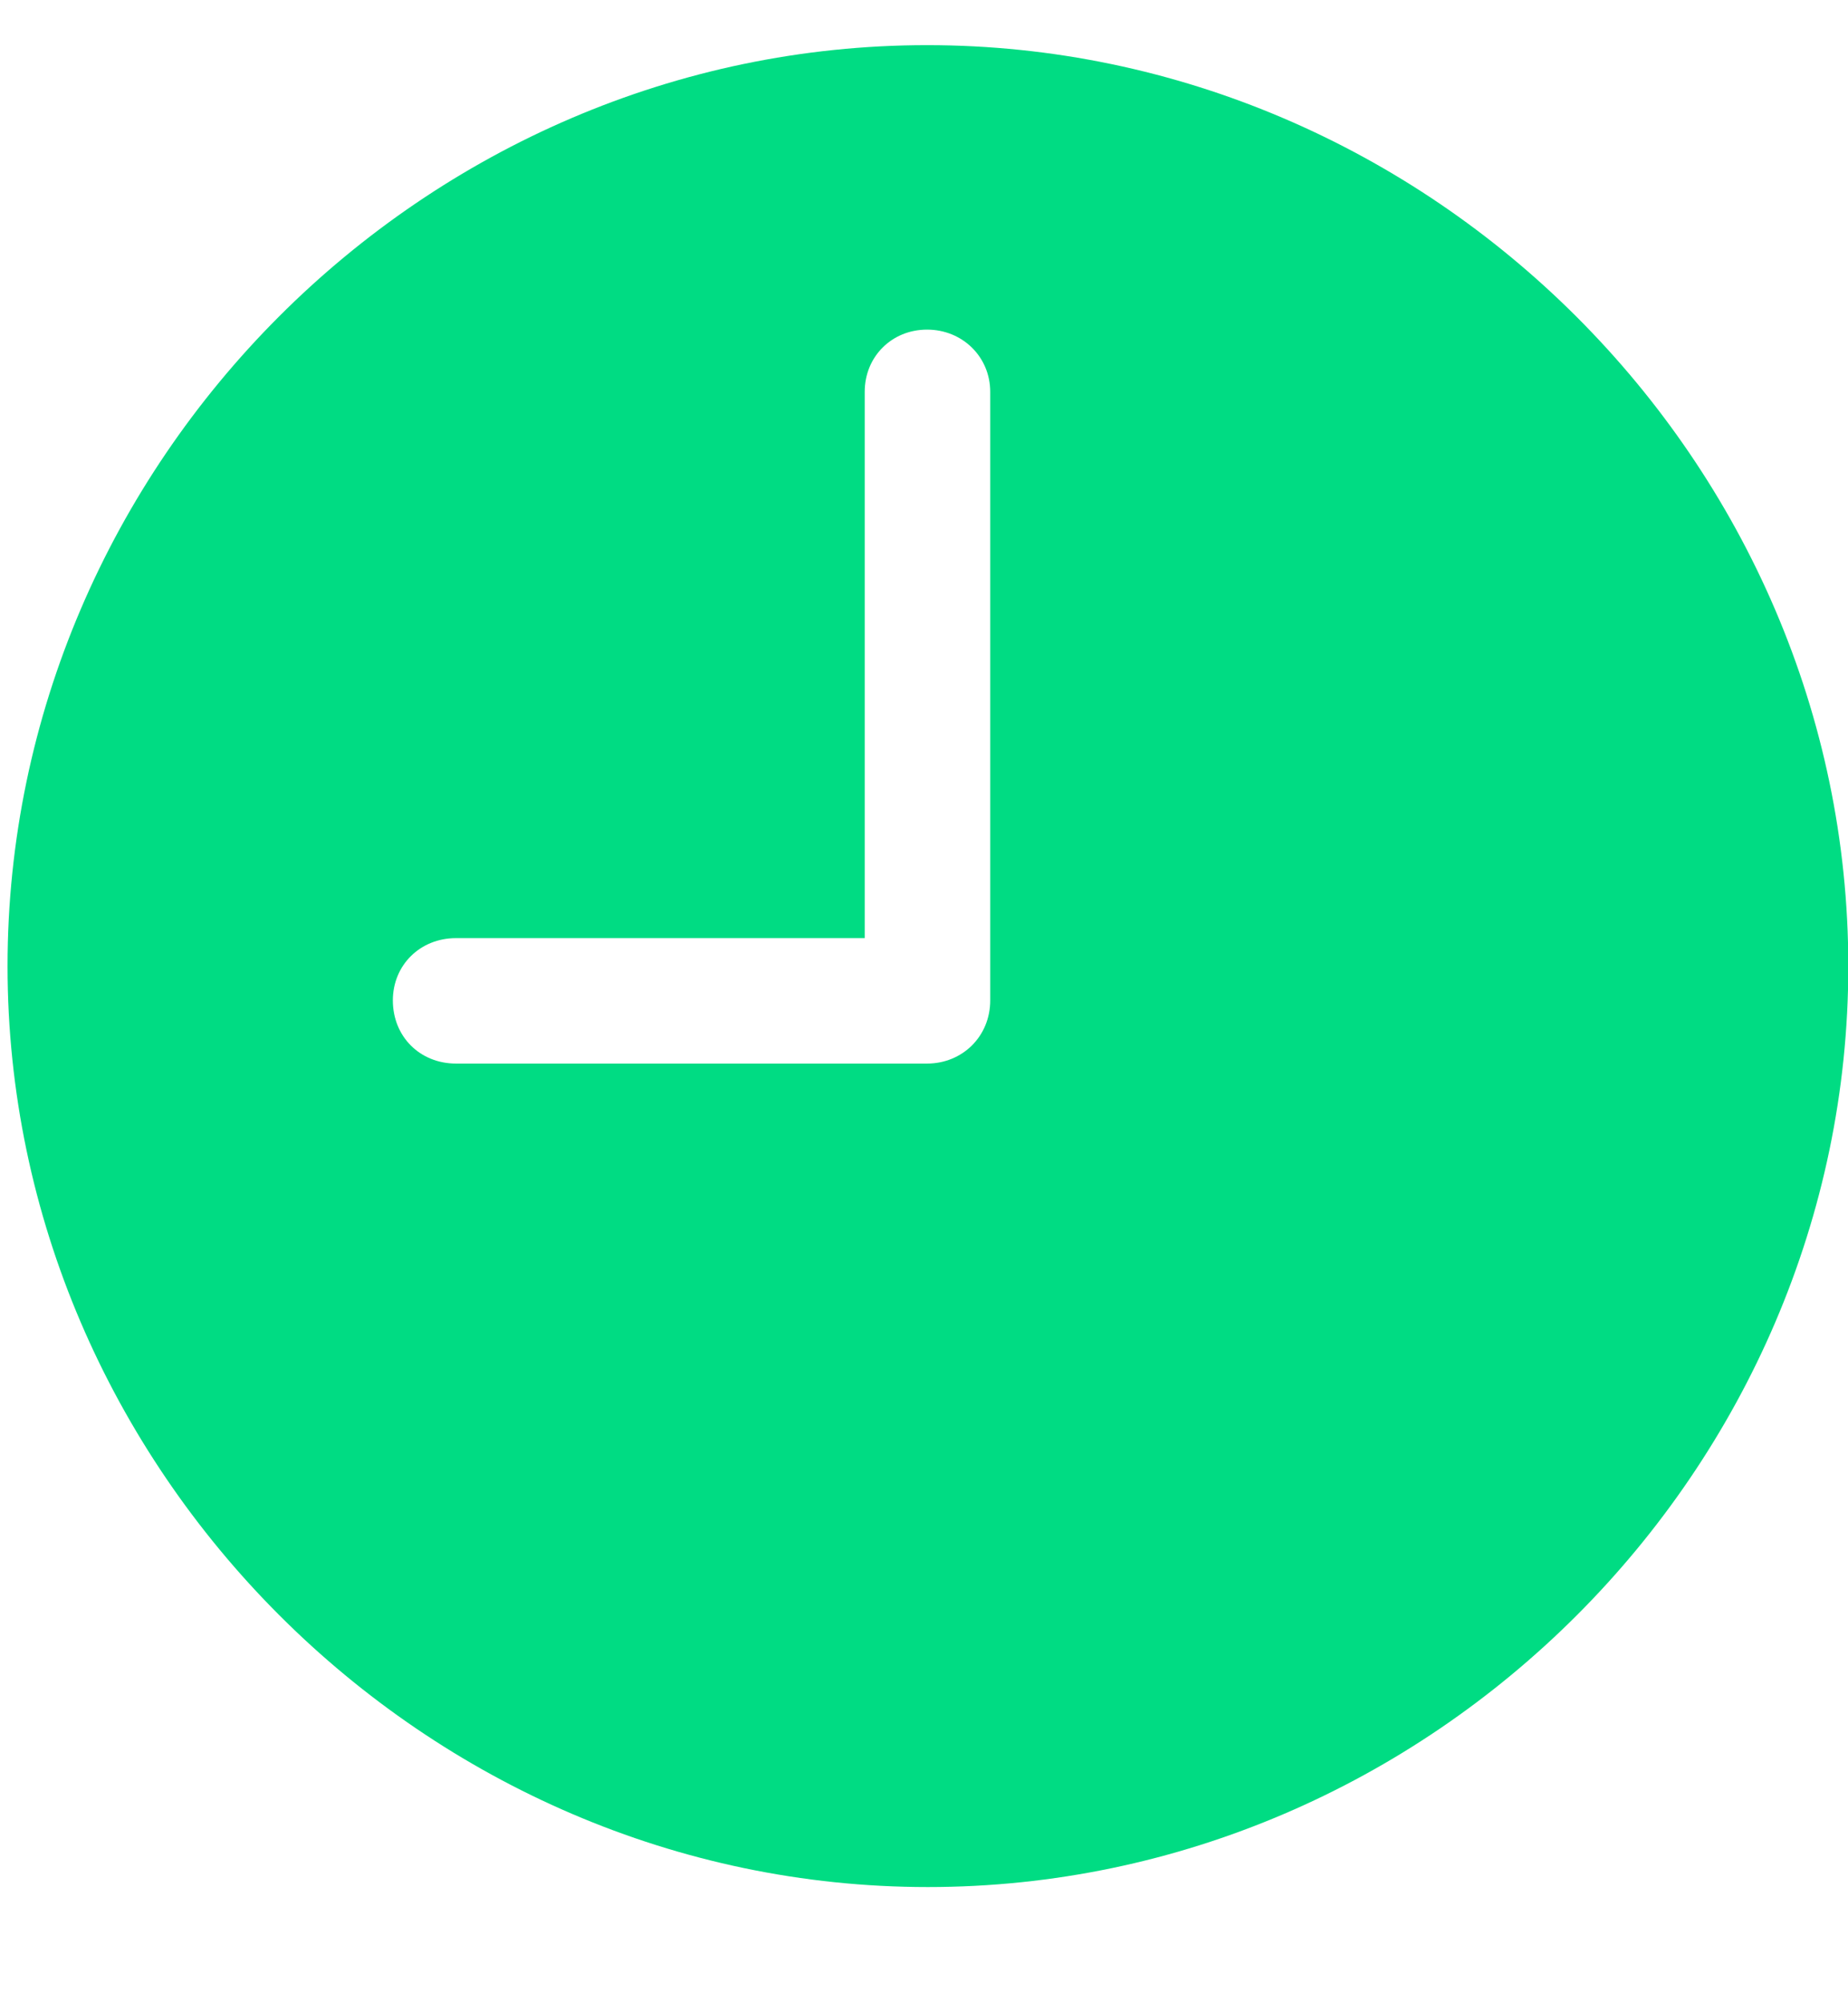 <svg width="12" height="13" viewBox="0 0 12 13" fill="none" xmlns="http://www.w3.org/2000/svg">
<path d="M6.025 12.246C2.762 12.246 0.049 9.533 0.049 6.27C0.049 3 2.756 0.293 6.02 0.293C9.289 0.293 12.002 3 12.002 6.27C12.002 9.533 9.295 12.246 6.025 12.246ZM2.961 6.902H6.02C6.248 6.902 6.43 6.727 6.43 6.492V2.543C6.43 2.314 6.248 2.139 6.02 2.139C5.791 2.139 5.615 2.314 5.615 2.543V6.088H2.961C2.727 6.088 2.551 6.264 2.551 6.492C2.551 6.727 2.727 6.902 2.961 6.902Z" fill="#00DC83"/>
</svg>
